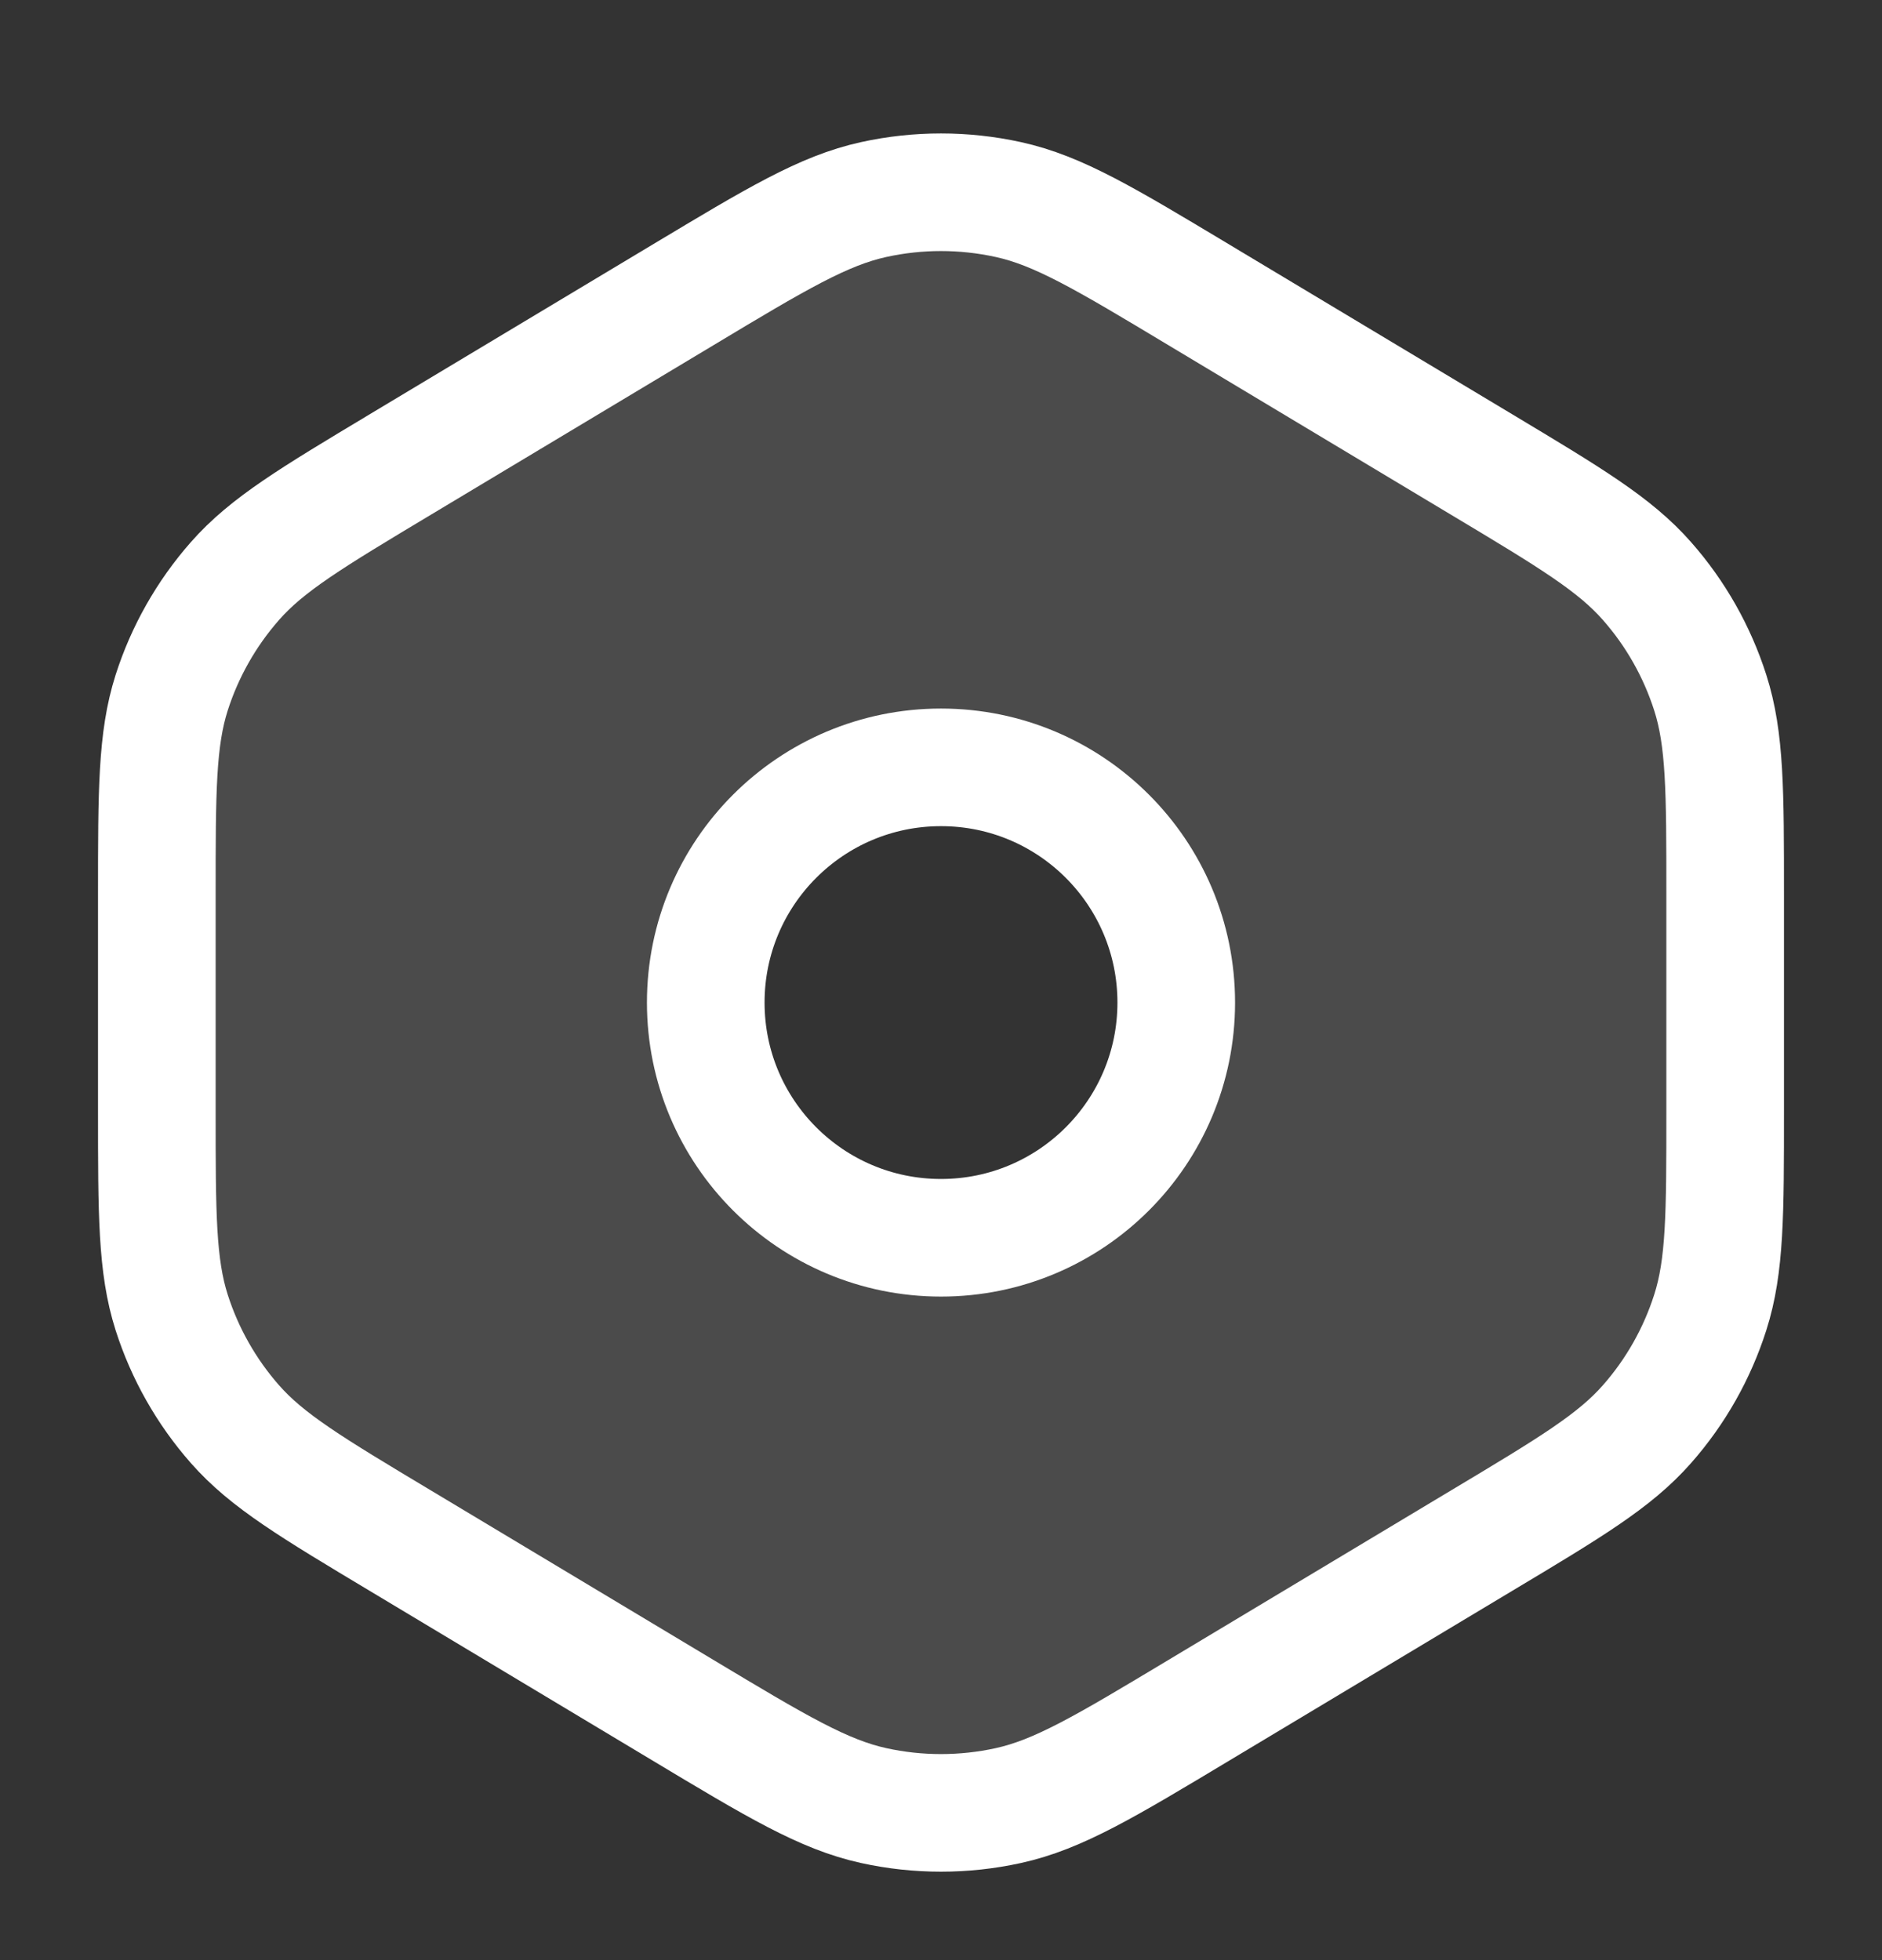 <svg width="24" height="25" viewBox="0 0 24 25" fill="none" xmlns="http://www.w3.org/2000/svg">
<rect x="0" y="0" width="24" height="25" fill="#333333" stroke="none"/>
<path opacity="0.12" fill-rule="evenodd" clip-rule="evenodd" d="M2.996 18.164C3.407 18.632 3.974 18.972 5.107 19.651L8.707 21.811C9.904 22.53 10.503 22.889 11.142 23.029C11.707 23.153 12.292 23.153 12.858 23.029C13.497 22.889 14.095 22.53 15.292 21.811L18.892 19.651C20.026 18.972 20.592 18.632 21.003 18.164C21.368 17.75 21.642 17.265 21.81 16.739C22 16.146 22 15.485 22 14.164V11.411C22 10.089 22 9.429 21.81 8.835C21.642 8.31 21.368 7.825 21.003 7.411C20.592 6.943 20.026 6.603 18.892 5.923L15.292 3.763C14.095 3.044 13.497 2.685 12.858 2.545C12.292 2.421 11.707 2.421 11.142 2.545C10.503 2.685 9.904 3.044 8.707 3.763L5.107 5.923C3.974 6.603 3.407 6.943 2.996 7.411C2.632 7.825 2.357 8.31 2.189 8.835C2 9.429 2 10.089 2 11.411V14.164C2 15.485 2 16.146 2.189 16.739C2.357 17.265 2.632 17.75 2.996 18.164ZM12 9.787C10.343 9.787 9 11.13 9 12.787C9 14.444 10.343 15.787 12 15.787C13.657 15.787 15 14.444 15 12.787C15 11.13 13.657 9.787 12 9.787Z" fill="white"/>
<path d="M5.107 19.651C3.974 18.972 3.407 18.632 2.996 18.164C2.632 17.75 2.357 17.265 2.189 16.739C2 16.145 2 15.485 2 14.164L2 11.411C2 10.089 2 9.429 2.189 8.835C2.357 8.31 2.632 7.825 2.996 7.411C3.407 6.943 3.974 6.603 5.107 5.923L8.707 3.763C9.904 3.044 10.503 2.685 11.142 2.545C11.707 2.421 12.292 2.421 12.858 2.545C13.497 2.685 14.095 3.044 15.292 3.763L18.892 5.923C20.026 6.603 20.592 6.943 21.003 7.411C21.368 7.825 21.642 8.31 21.81 8.835C22 9.429 22 10.089 22 11.411V14.164C22 15.485 22 16.145 21.81 16.739C21.642 17.265 21.368 17.75 21.003 18.164C20.592 18.632 20.026 18.972 18.892 19.651L15.292 21.811C14.095 22.53 13.497 22.889 12.858 23.029C12.292 23.153 11.707 23.153 11.142 23.029C10.503 22.889 9.904 22.53 8.707 21.811L5.107 19.651Z" stroke="white" stroke-width="1.5" stroke-linecap="round" stroke-linejoin="round"/>
<path d="M9 12.787C9 11.13 10.343 9.787 12 9.787C13.657 9.787 15 11.13 15 12.787C15 14.444 13.657 15.787 12 15.787C10.343 15.787 9 14.444 9 12.787Z" stroke="white" stroke-width="1.5" stroke-linecap="round" stroke-linejoin="round"/>
</svg>
